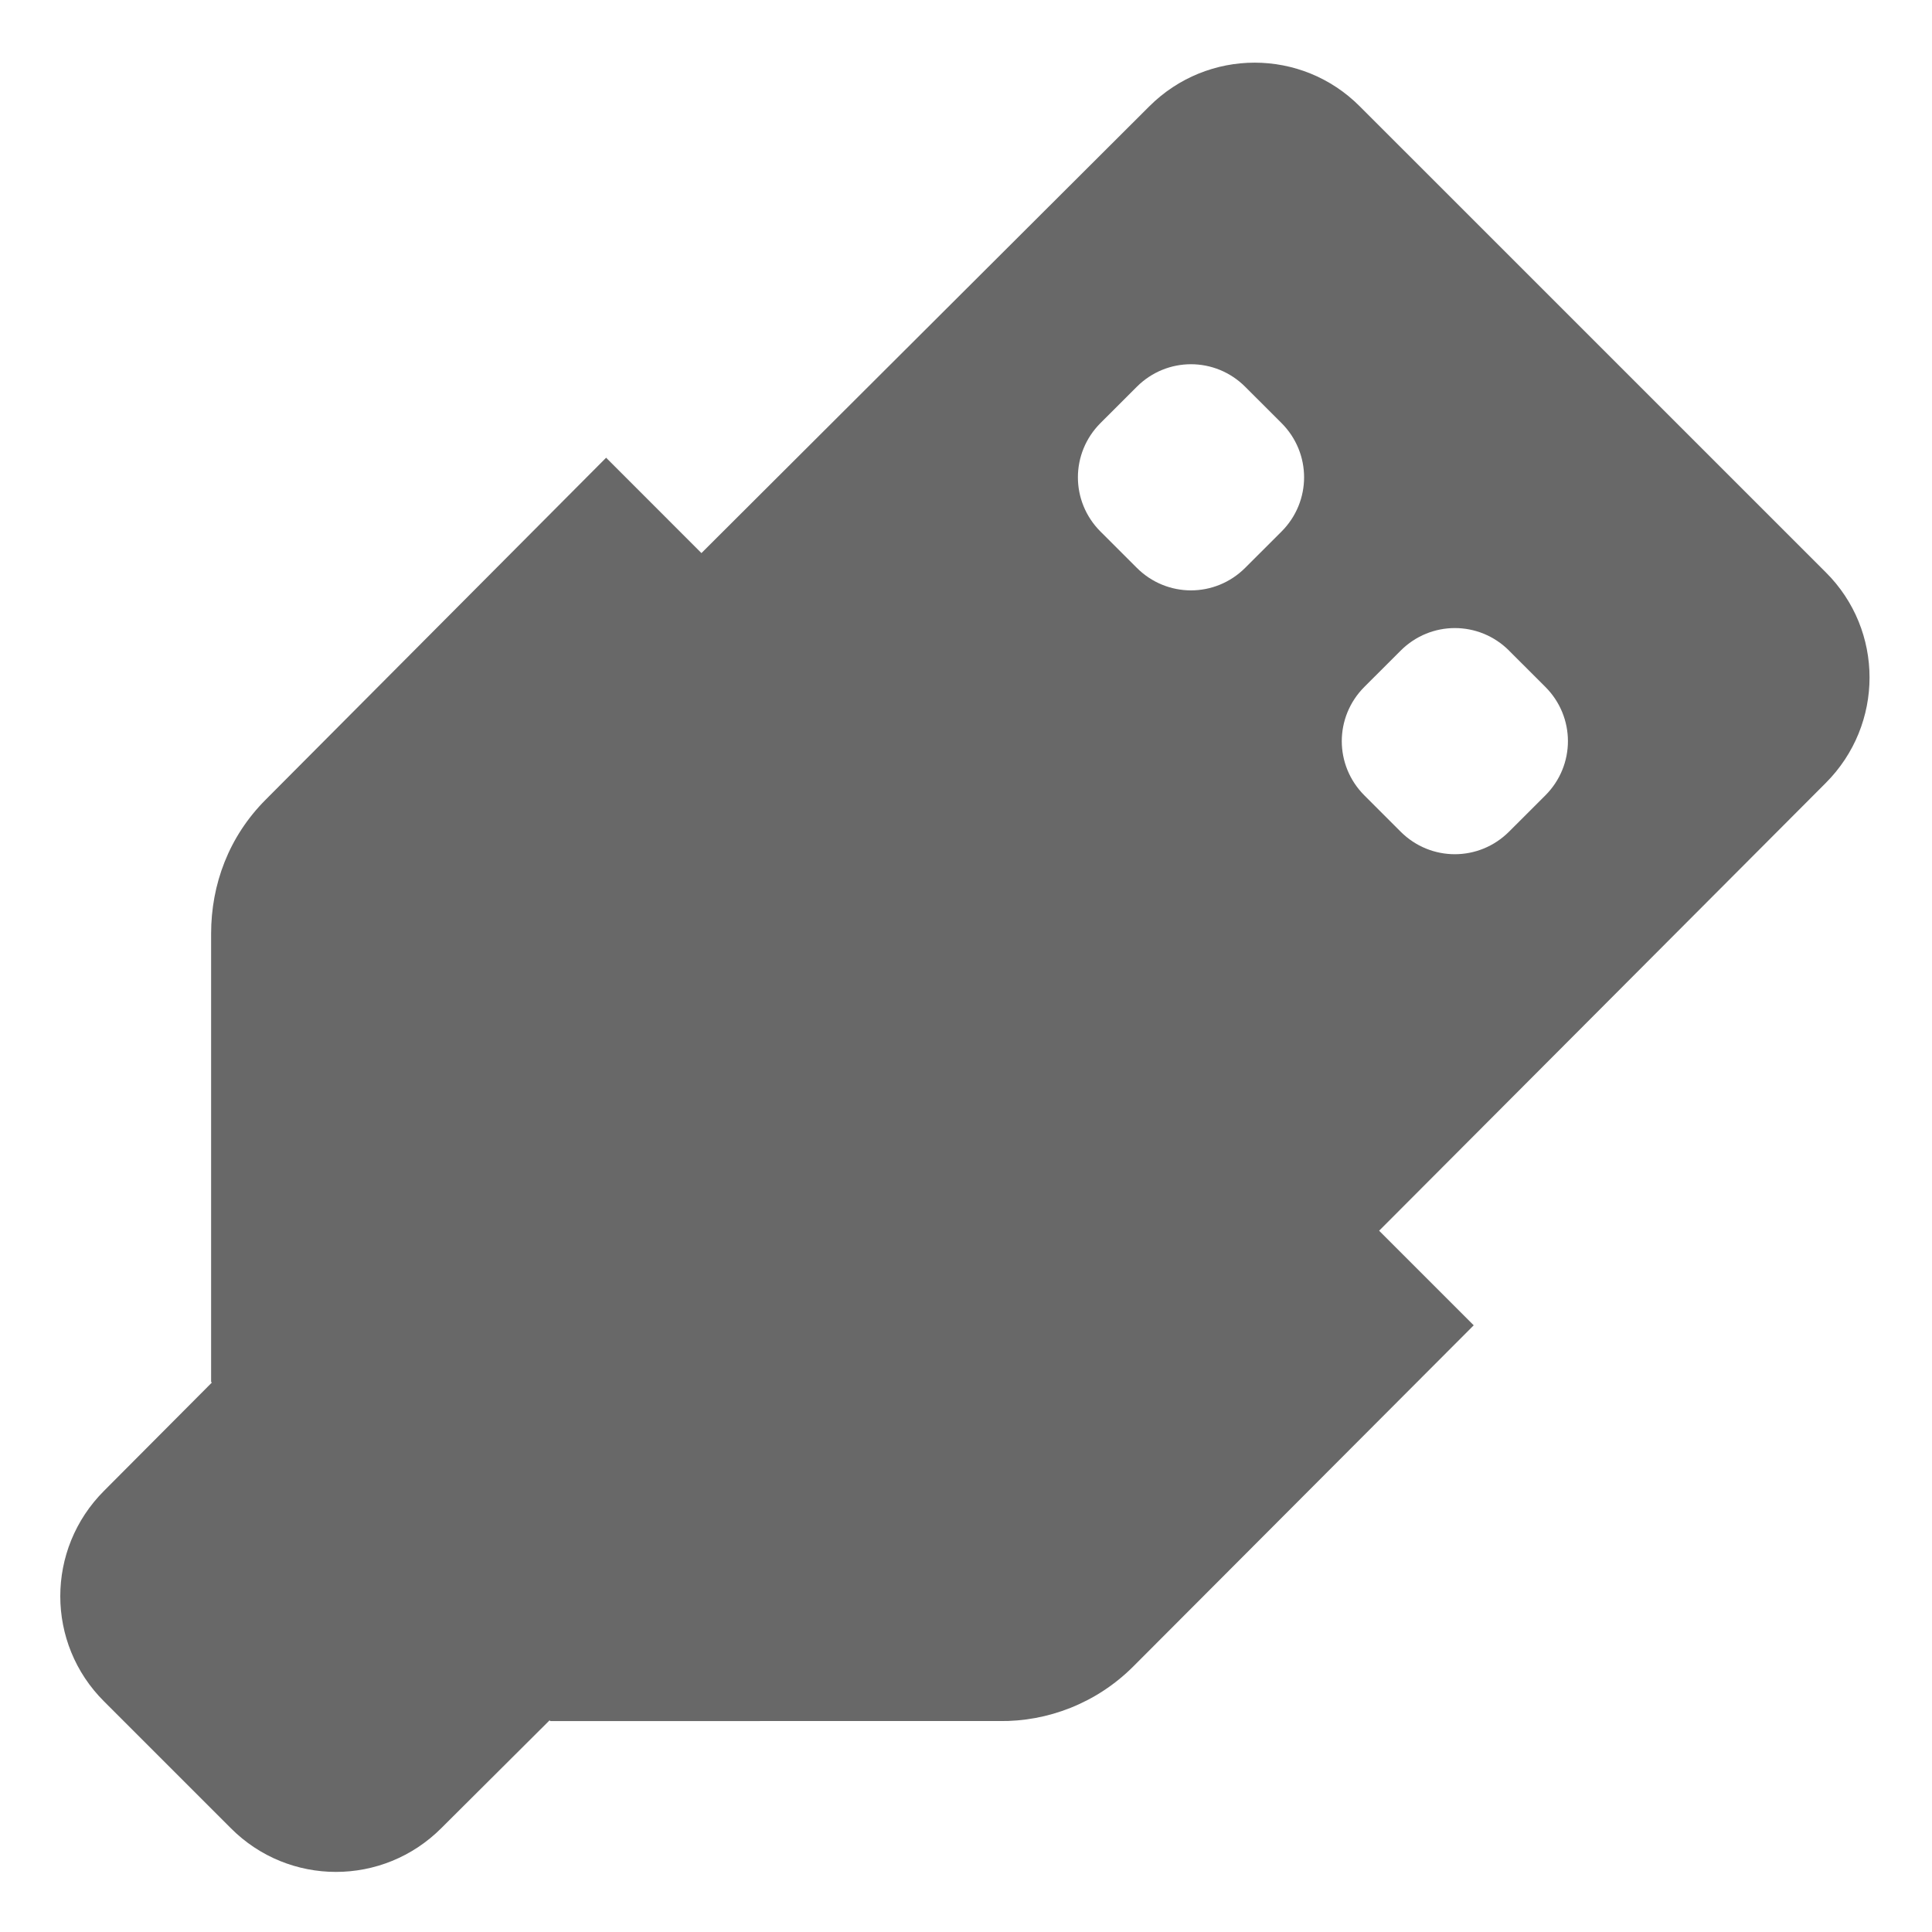 <?xml version="1.0" encoding="UTF-8" standalone="no"?>
<svg
   xmlns:dc="http://purl.org/dc/elements/1.1/"
   xmlns:cc="http://creativecommons.org/ns#"
   xmlns:rdf="http://www.w3.org/1999/02/22-rdf-syntax-ns#"
   xmlns:svg="http://www.w3.org/2000/svg"
   xmlns="http://www.w3.org/2000/svg"
   xmlns:sodipodi="http://sodipodi.sourceforge.net/DTD/sodipodi-0.dtd"
   xmlns:inkscape="http://www.inkscape.org/namespaces/inkscape"
   enable-background="new 0 0 500 500"
   height="48"
   id="Layer_1"
   version="1.1"
   viewBox="0 0 48 48"
   width="48"
   xml:space="preserve"
   inkscape:version="0.48.4 r9939"
   sodipodi:docname="drive_icon.svg"><defs
     id="defs7" /><sodipodi:namedview
     pagecolor="#ffffff"
     bordercolor="#666666"
     borderopacity="1"
     objecttolerance="10"
     gridtolerance="10"
     guidetolerance="10"
     inkscape:pageopacity="0"
     inkscape:pageshadow="2"
     inkscape:window-width="1680"
     inkscape:window-height="990"
     id="namedview5"
     showgrid="false"
     inkscape:zoom="7.552"
     inkscape:cx="31.402845"
     inkscape:cy="9.5173074"
     inkscape:window-x="0"
     inkscape:window-y="27"
     inkscape:window-maximized="1"
     inkscape:current-layer="Layer_1" /><path
     clip-rule="evenodd"
     d="m 33.786,2.645 c -1.443,-1.451 -3.784,-1.451 -5.235,0 L 17.427,13.741 15.059,11.372 6.603,19.865 c -0.918,0.918 -1.358,2.107 -1.358,3.334 v 11.133 l 0.018,0.018 -2.677,2.688 c -1.451,1.45 -1.451,3.791 0,5.234 l 3.146,3.146 c 1.443,1.452 3.784,1.452 5.234,0 l 2.688,-2.677 0.018,0.018 H 24.825 c 1.198,0.018 2.416,-0.44 3.333,-1.358 l 8.456,-8.474 -2.35,-2.35 11.096,-11.124 c 1.451,-1.452 1.451,-3.793 0,-5.235 L 33.786,2.645 z m 3.707,13.521 0.9,0.899 c 0.749,0.749 0.749,1.948 0,2.697 l -0.9,0.899 c -0.749,0.749 -1.948,0.749 -2.696,0 L 33.898,19.762 c -0.749,-0.749 -0.749,-1.947 0,-2.697 l 0.9,-0.899 c 0.748,-0.749 1.947,-0.749 2.696,0 z m -6.555,-6.555 0.9,0.899 c 0.749,0.749 0.749,1.948 0,2.697 l -0.9,0.899 c -0.749,0.749 -1.948,0.749 -2.696,0 l -0.9,-0.899 c -0.749,-0.749 -0.749,-1.947 0,-2.697 l 0.9,-0.899 c 0.748,-0.749 1.947,-0.749 2.696,0 z"
     id="path3"
     inkscape:connector-curvature="0"
     style="fill:#686868;fill-rule:evenodd;fill-opacity:1" /></svg>